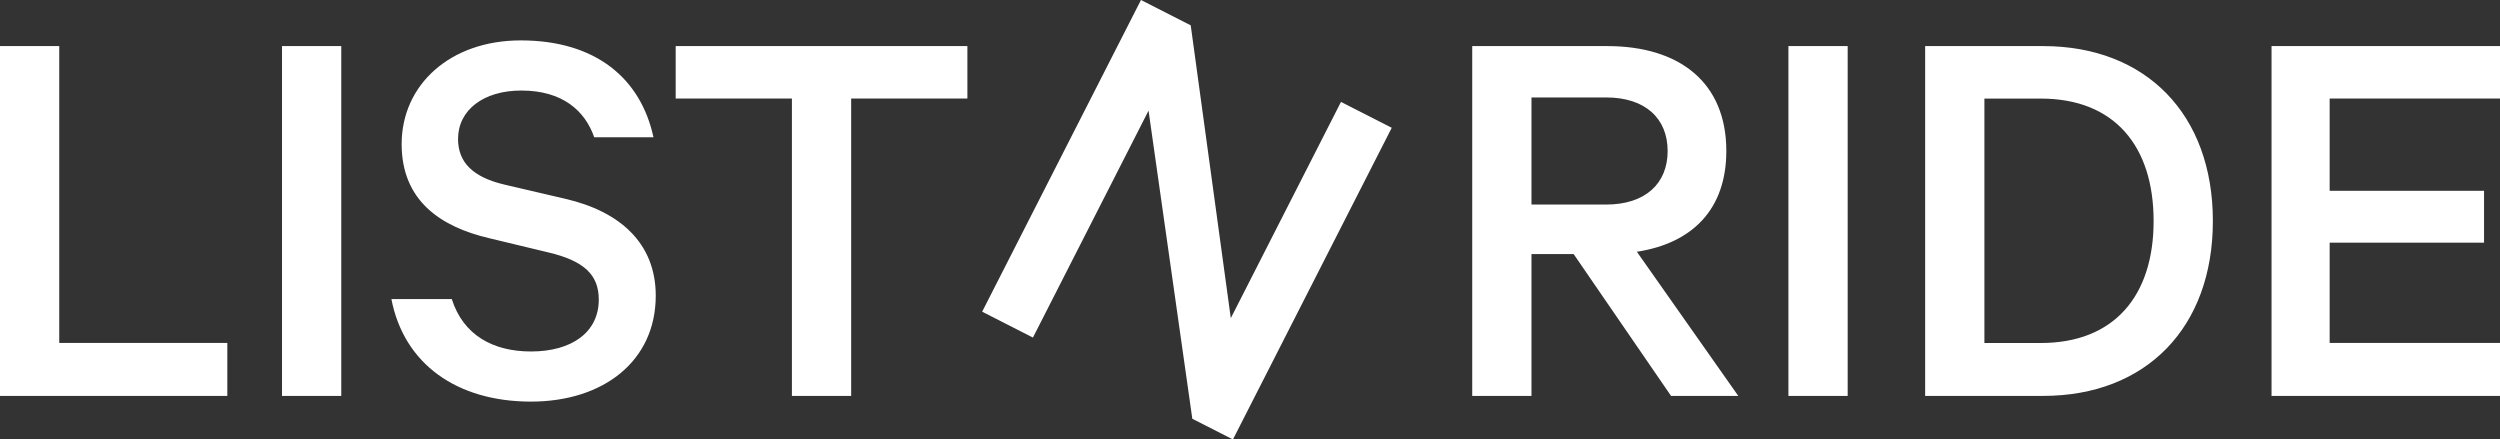 <?xml version="1.0" encoding="utf-8"?>
<!-- Generator: Adobe Illustrator 17.0.0, SVG Export Plug-In . SVG Version: 6.00 Build 0)  -->
<!DOCTYPE svg PUBLIC "-//W3C//DTD SVG 1.1//EN" "http://www.w3.org/Graphics/SVG/1.1/DTD/svg11.dtd">
<svg version="1.1" id="Ebene_1" xmlns="http://www.w3.org/2000/svg" xmlns:xlink="http://www.w3.org/1999/xlink" x="0px" y="0px"
	 width="1024px" height="180px" viewBox="0 0 1024 180" enable-background="new 0 0 1024 180" xml:space="preserve">
<rect x="0" y="0" width="1024" height="180" fill="#333333" stroke="none"/>
<path fill="#FFFFFF" d="M505.01,180.002l-16.635-8.474L470.444,45.317l-47.357,92.944l-20.793-10.594L467.345-0.002L487.72,10.38
	l16.415,119.937l45.133-88.576l20.791,10.594L505.01,180.002z M276.762,40.348h47.606v121.815h24.27V40.348h47.606V18.879H276.762
	V40.348z M160.315,122.492c5.134,26.603,26.837,42.005,57.174,42.005c29.637,0,51.106-16.569,51.106-43.405
	c0-21.469-14.702-34.538-37.105-39.672l-24.97-5.834c-12.835-3.034-18.902-9.101-18.902-18.669
	c0-11.901,10.501-19.836,25.903-19.836c17.035,0,26.137,8.401,29.87,19.136h24.27c-5.134-23.803-23.336-39.671-54.373-39.671
	c-28.937,0-48.773,18.202-48.773,42.472c0,23.103,15.869,33.837,35.704,38.505l24.27,5.834c14.935,3.5,20.769,9.334,20.769,19.369
	c0,13.302-10.968,21.236-27.77,21.236c-15.635,0-27.77-6.767-32.437-21.469L160.315,122.492L160.315,122.492z M139.781,18.879
	h-24.27v143.284h24.27V18.879z M0,162.163h93.111V140.46H24.269V18.879H0V162.163z M1024,18.879v21.469h-69.775v37.805h63.241
	v21.236h-63.241v41.072H1024v21.703h-93.578V18.879H1024z M788.542,18.879h48.306c42.238,0,69.542,28.003,69.542,71.642
	c0,43.639-27.303,71.642-69.542,71.642h-48.306V18.879z M835.914,140.493c30.104,0,46.206-19.369,46.206-49.939
	c0-30.804-16.102-50.173-46.206-50.173h-23.103v100.112H835.914z M756.807,162.163h-24.27V18.879h24.27V162.163z M627.293,83.786
	h30.57c16.102,0,25.203-8.634,25.203-21.936s-9.101-21.936-25.203-21.936h-30.57V83.786z M627.293,104.056v58.107h-24.27V18.879
	h55.307c29.637,0,48.773,14.935,48.773,42.939c0,24.036-14.002,37.805-36.638,41.305l41.538,59.041h-27.537l-39.905-58.107h-17.268
	V104.056z"/>
</svg>
